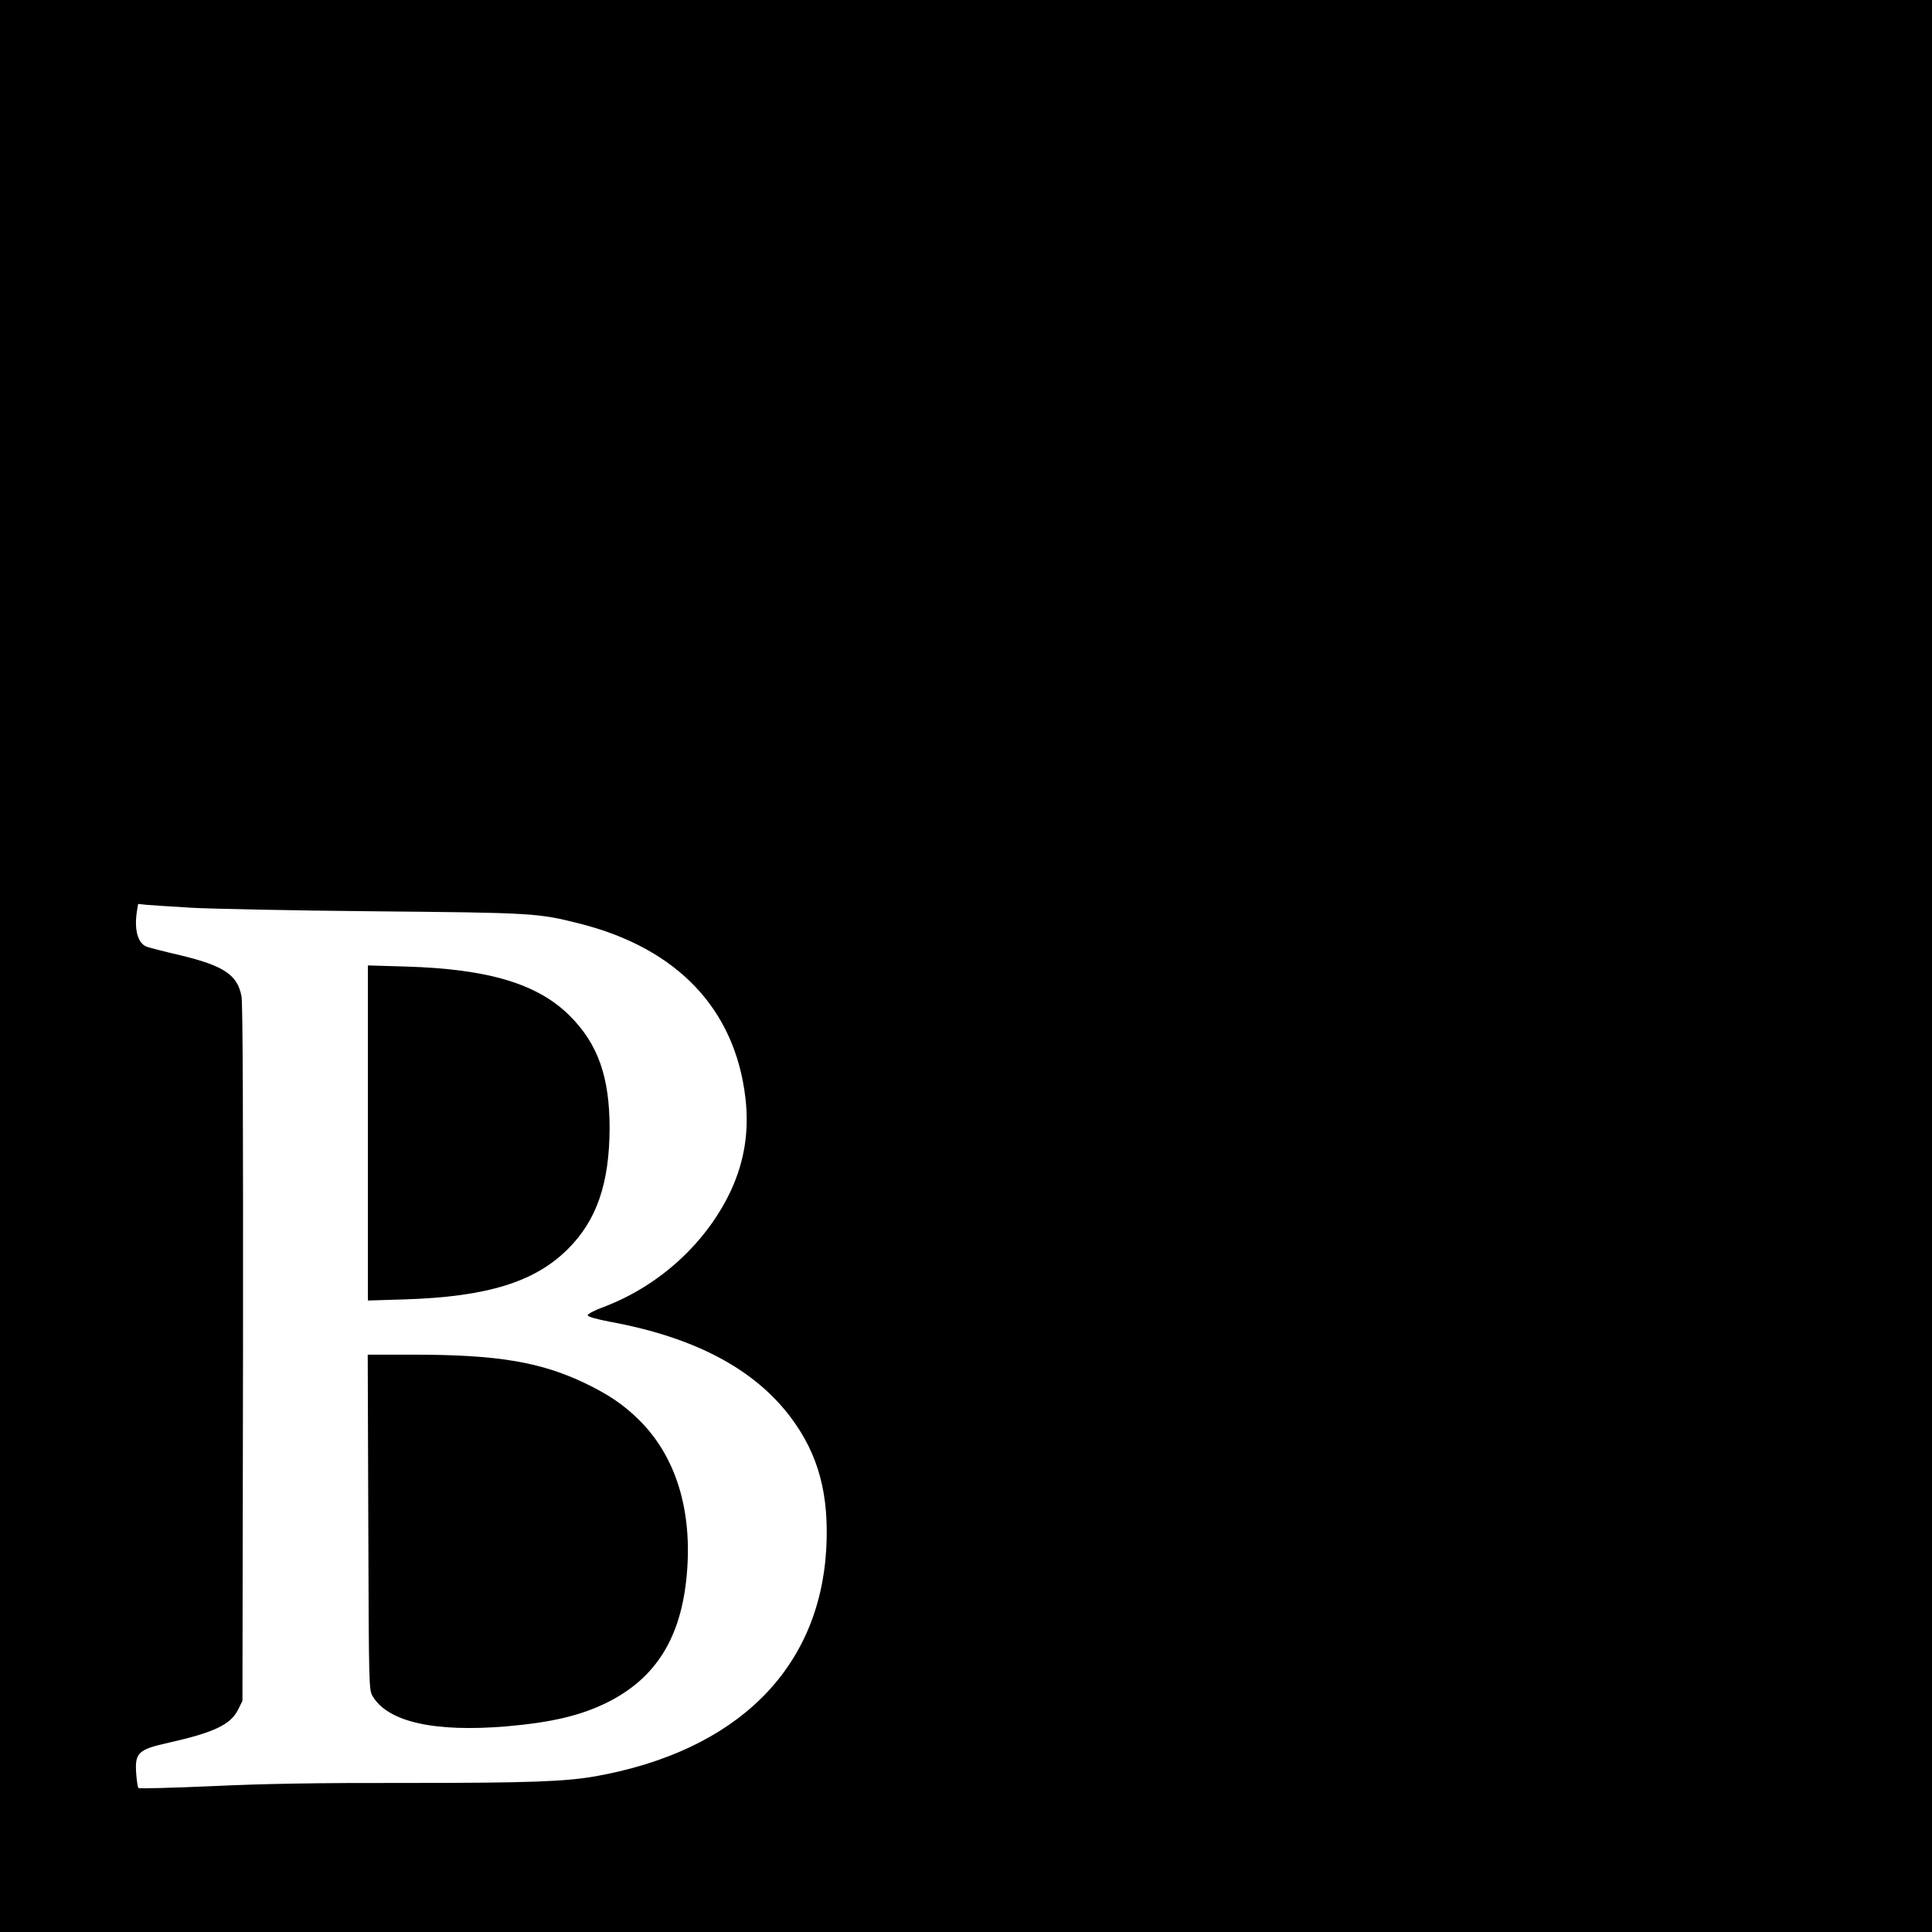 <?xml version="1.0" standalone="no"?>
<!DOCTYPE svg PUBLIC "-//W3C//DTD SVG 20010904//EN"
 "http://www.w3.org/TR/2001/REC-SVG-20010904/DTD/svg10.dtd">
<svg version="1.0" xmlns="http://www.w3.org/2000/svg"
 width="1024pt" height="1024pt" viewBox="0 0 1024 1024"
 preserveAspectRatio="xMidYMid meet">
<g transform="translate(0,1024) scale(0.1,-0.1)"
fill="#000000" stroke="none">
<path d="M0 5120 l0 -5120 5120 0 5120 0 0 5120 0 5120 -5120 0 -5120 0 0
-5120z m1010 309 c102 -6 538 -15 970 -19 847 -8 871 -9 1095 -66 516 -131
821 -453 876 -924 20 -175 -5 -332 -75 -486 -129 -279 -380 -509 -676 -621
-47 -17 -85 -37 -85 -44 0 -8 43 -20 120 -35 446 -82 762 -249 955 -505 149
-198 206 -412 189 -705 -39 -634 -476 -1064 -1219 -1198 -163 -29 -356 -36
-1004 -36 -468 1 -759 -4 -1033 -17 -210 -9 -385 -14 -389 -10 -4 3 -9 37 -12
75 -8 113 9 129 175 166 236 53 327 96 365 175 l23 46 3 1839 c1 1223 -1 1858
-8 1895 -21 114 -93 162 -325 218 -83 19 -162 40 -177 45 -48 18 -68 91 -52
190 l6 37 47 -5 c25 -2 129 -9 231 -15z"/>
<path d="M1950 4235 l0 -888 198 6 c434 14 687 92 862 267 153 152 220 349
221 640 0 271 -61 445 -209 594 -170 171 -432 250 -869 263 l-203 6 0 -888z"/>
<path d="M1952 2173 c3 -874 3 -889 23 -923 81 -137 328 -192 710 -160 240 21
391 57 530 125 260 128 395 343 425 678 31 342 -58 630 -255 823 -81 80 -163
135 -289 195 -234 111 -463 149 -904 149 l-243 0 3 -887z"/>
</g>
</svg>
